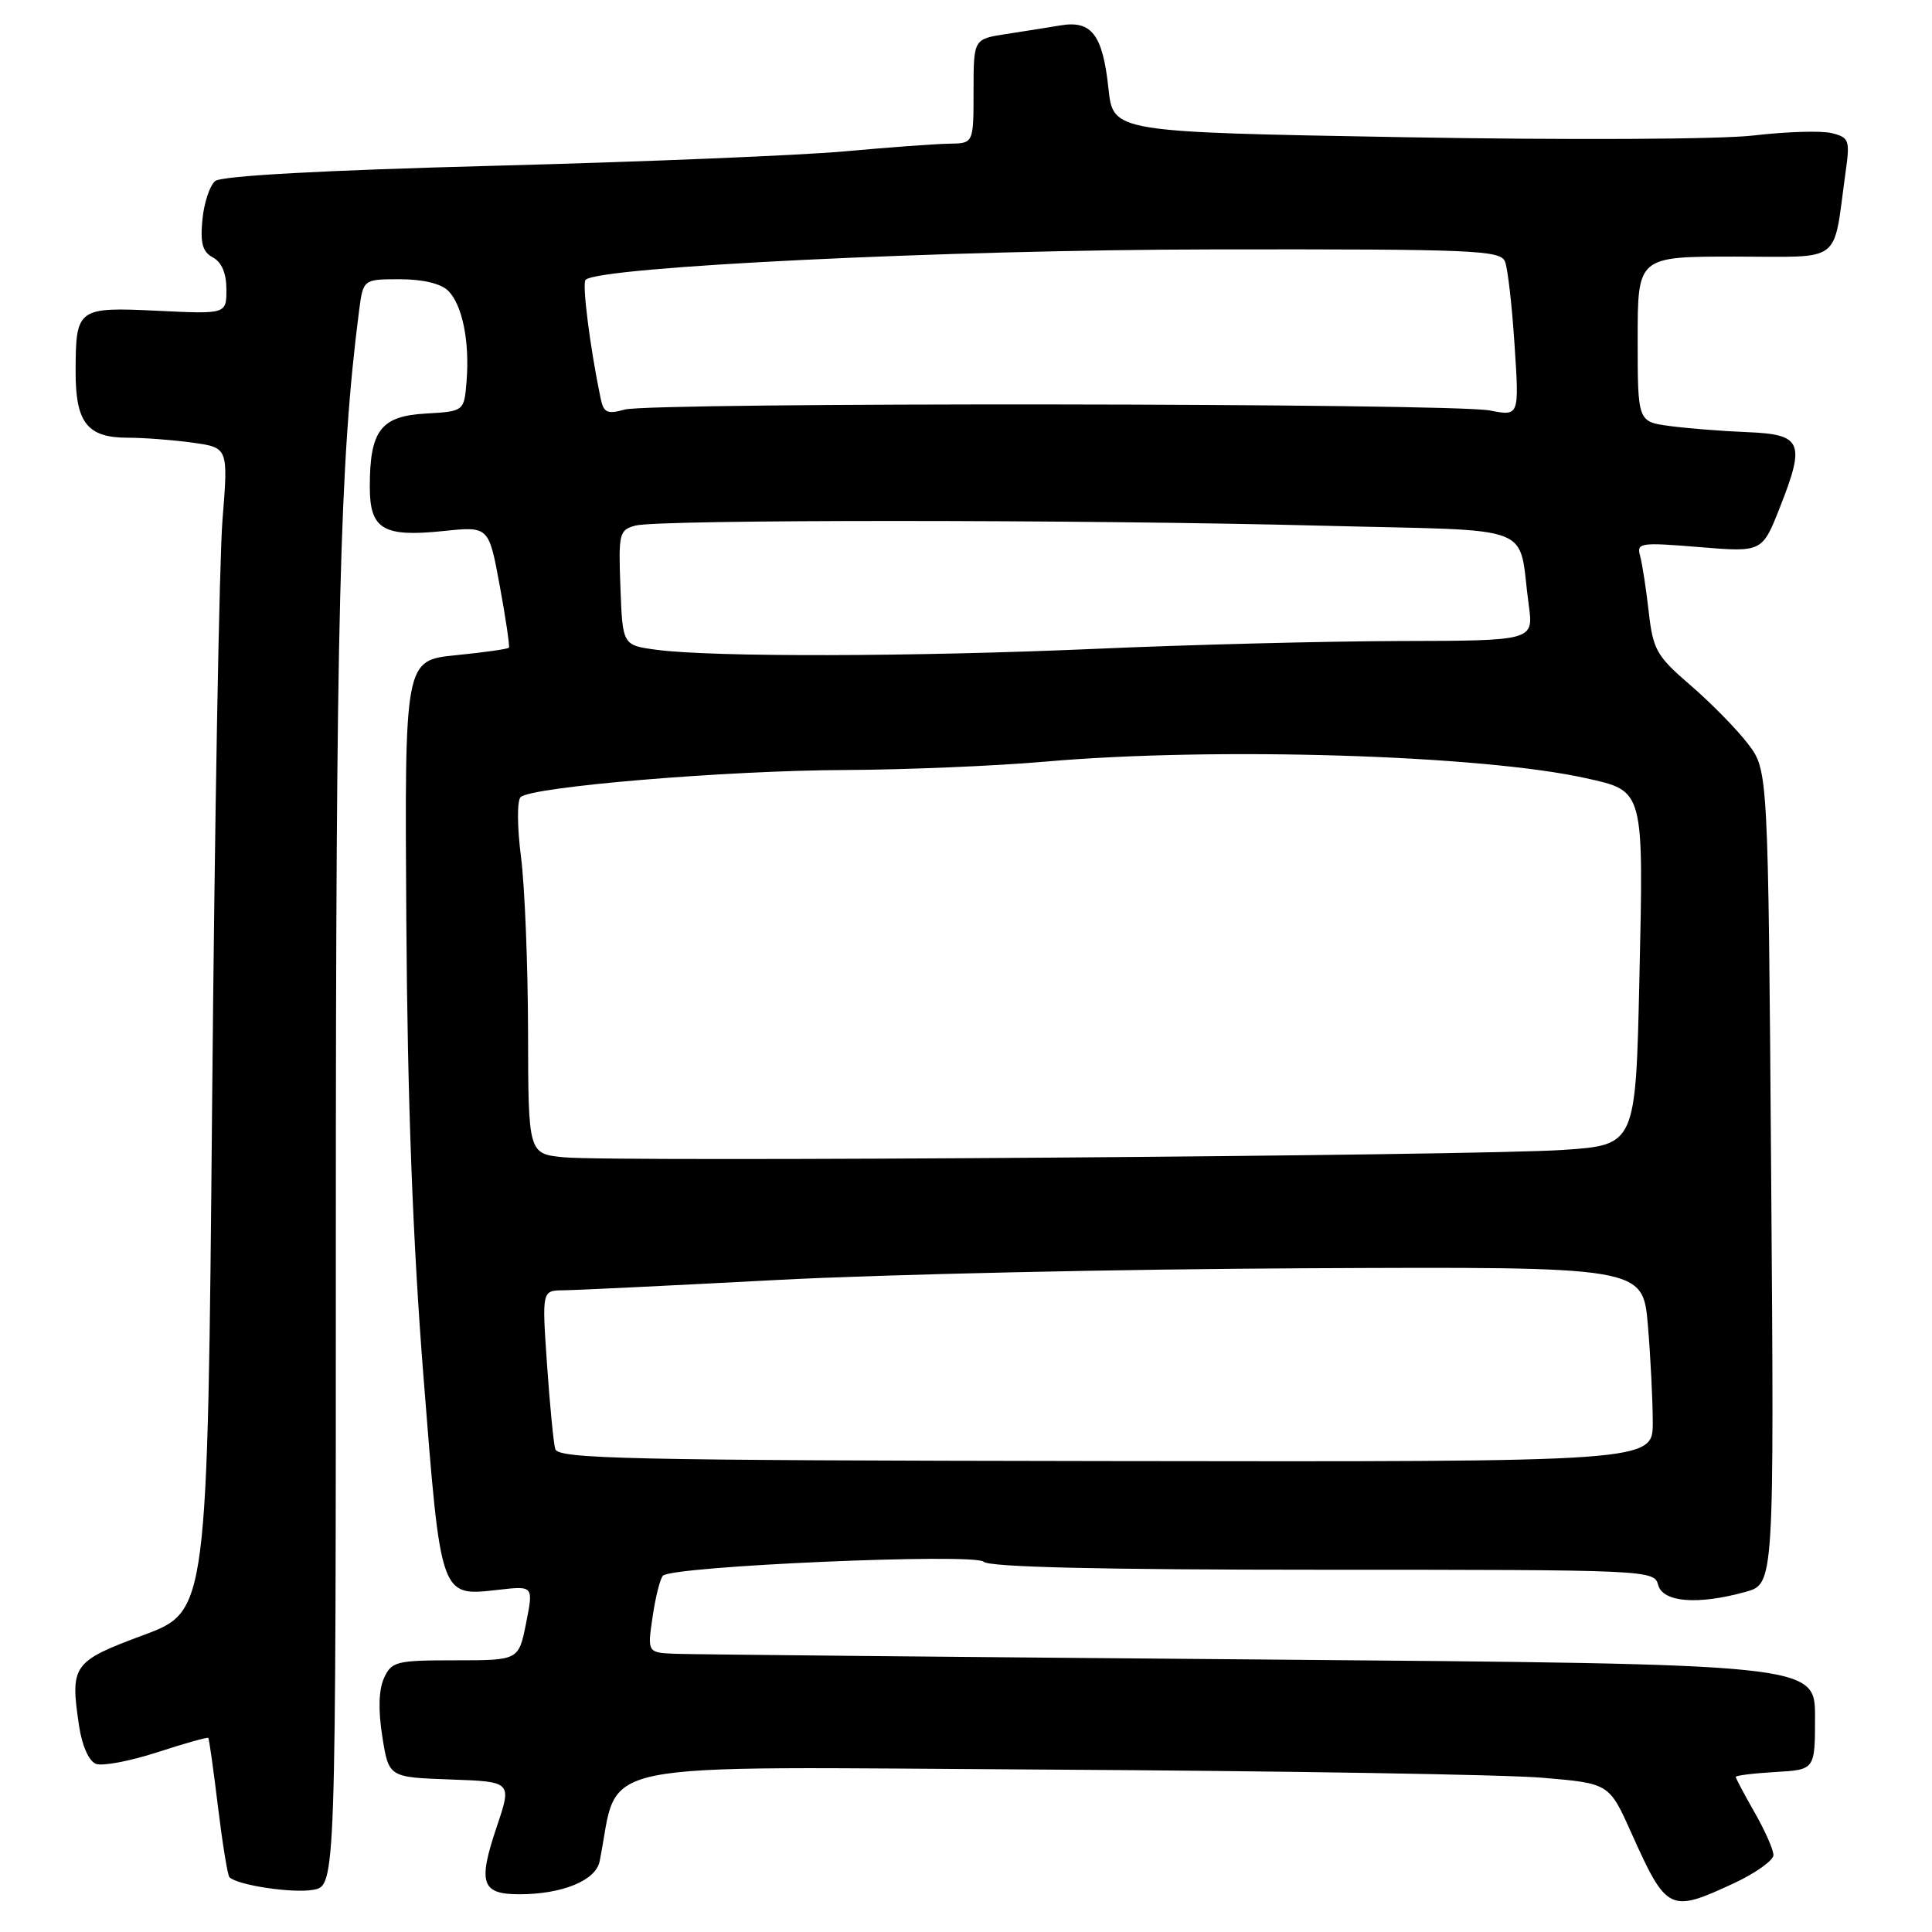 <?xml version="1.0" encoding="UTF-8" standalone="no"?>
<!DOCTYPE svg PUBLIC "-//W3C//DTD SVG 1.1//EN" "http://www.w3.org/Graphics/SVG/1.1/DTD/svg11.dtd" >
<svg xmlns="http://www.w3.org/2000/svg" xmlns:xlink="http://www.w3.org/1999/xlink" version="1.1" viewBox="0 0 256 256">
 <g >
 <path fill="currentColor"
d=" M 229.75 249.54 C 232.64 248.19 234.99 246.51 234.99 245.80 C 234.98 245.08 233.86 242.54 232.49 240.15 C 231.12 237.75 230.00 235.64 230.00 235.45 C 230.00 235.26 232.36 234.97 235.25 234.80 C 240.50 234.50 240.50 234.50 240.50 227.50 C 240.50 220.50 240.50 220.50 167.00 219.89 C 126.58 219.56 91.76 219.22 89.64 219.14 C 85.77 219.00 85.77 219.00 86.47 214.25 C 86.85 211.64 87.47 209.18 87.84 208.79 C 89.06 207.51 129.17 205.77 130.34 206.94 C 131.05 207.65 145.78 208.00 175.29 208.00 C 218.35 208.00 219.20 208.04 219.71 210.00 C 220.32 212.32 224.97 212.69 231.30 210.93 C 235.09 209.88 235.09 209.88 234.69 155.98 C 234.29 102.07 234.29 102.07 231.62 98.57 C 230.15 96.64 226.73 93.16 224.02 90.82 C 219.49 86.92 219.04 86.12 218.46 81.04 C 218.12 77.99 217.60 74.67 217.32 73.65 C 216.84 71.92 217.34 71.85 225.15 72.49 C 233.50 73.18 233.50 73.18 235.85 67.22 C 239.25 58.60 238.79 57.55 231.49 57.26 C 228.20 57.13 223.59 56.76 221.25 56.45 C 217.00 55.88 217.00 55.88 217.00 44.94 C 217.00 34.00 217.00 34.00 229.89 34.00 C 244.38 34.00 242.83 35.18 244.54 22.88 C 245.15 18.57 245.03 18.22 242.72 17.64 C 241.36 17.30 236.71 17.44 232.38 17.95 C 227.87 18.47 208.04 18.57 186.00 18.18 C 147.50 17.50 147.50 17.50 146.88 11.76 C 146.12 4.62 144.66 2.68 140.56 3.36 C 138.88 3.64 135.59 4.16 133.25 4.52 C 129.00 5.18 129.00 5.18 129.00 12.09 C 129.00 19.00 129.00 19.00 125.75 19.04 C 123.96 19.07 117.78 19.52 112.00 20.05 C 106.22 20.58 85.37 21.44 65.66 21.96 C 42.73 22.56 29.35 23.30 28.51 23.99 C 27.79 24.59 27.03 26.90 26.82 29.12 C 26.52 32.23 26.84 33.38 28.22 34.12 C 29.37 34.73 30.00 36.23 30.00 38.34 C 30.00 41.62 30.00 41.62 20.89 41.18 C 10.25 40.67 10.04 40.83 10.02 49.18 C 10.00 56.01 11.56 58.00 16.93 58.00 C 19.02 58.00 22.87 58.29 25.49 58.65 C 30.25 59.31 30.25 59.31 29.48 68.90 C 29.06 74.18 28.44 108.88 28.11 146.00 C 27.50 213.50 27.50 213.50 19.00 216.66 C 9.61 220.15 9.27 220.63 10.48 228.71 C 10.87 231.32 11.78 233.36 12.71 233.72 C 13.57 234.05 17.22 233.36 20.83 232.19 C 24.44 231.01 27.48 230.16 27.60 230.28 C 27.71 230.40 28.29 234.50 28.88 239.40 C 29.48 244.29 30.16 248.49 30.40 248.74 C 31.47 249.80 38.77 250.90 41.50 250.41 C 44.50 249.87 44.50 249.87 44.50 163.19 C 44.50 81.75 45.02 61.04 47.57 41.25 C 48.12 37.00 48.12 37.00 52.99 37.00 C 56.03 37.00 58.43 37.58 59.39 38.53 C 61.27 40.41 62.25 45.27 61.82 50.54 C 61.50 54.50 61.50 54.50 56.39 54.80 C 50.45 55.14 49.00 57.05 49.00 64.51 C 49.00 70.15 50.76 71.20 58.81 70.36 C 64.77 69.74 64.77 69.74 66.22 77.62 C 67.02 81.95 67.56 85.65 67.43 85.82 C 67.30 86.00 64.13 86.45 60.40 86.82 C 53.61 87.50 53.61 87.50 53.84 122.00 C 53.99 145.78 54.70 164.58 56.12 182.50 C 58.44 211.94 58.30 211.53 66.09 210.65 C 70.69 210.13 70.69 210.13 69.71 215.07 C 68.73 220.00 68.73 220.00 60.35 220.00 C 52.50 220.00 51.89 220.15 50.88 222.36 C 50.18 223.91 50.10 226.59 50.66 230.11 C 51.51 235.50 51.51 235.50 59.68 235.79 C 67.84 236.08 67.84 236.08 65.82 242.06 C 63.30 249.54 63.79 251.00 68.82 251.00 C 74.48 251.00 78.94 249.18 79.45 246.65 C 82.23 232.94 76.40 234.13 138.83 234.48 C 170.00 234.66 199.49 235.14 204.36 235.56 C 213.22 236.31 213.22 236.31 216.16 242.87 C 220.85 253.31 221.24 253.50 229.75 249.54 Z  M 73.57 192.00 C 73.34 191.18 72.85 186.11 72.48 180.75 C 71.81 171.00 71.81 171.00 74.66 170.97 C 76.22 170.96 88.97 170.34 103.00 169.60 C 117.03 168.86 148.57 168.16 173.10 168.05 C 217.69 167.84 217.69 167.84 218.35 175.57 C 218.71 179.82 219.00 185.64 219.00 188.50 C 219.00 193.71 219.00 193.71 146.49 193.60 C 82.94 193.51 73.93 193.31 73.57 192.00 Z  M 74.75 153.35 C 70.00 152.89 70.00 152.89 69.97 136.70 C 69.95 127.79 69.53 117.35 69.03 113.50 C 68.53 109.62 68.50 106.11 68.98 105.63 C 70.34 104.25 96.16 102.09 112.00 102.03 C 119.97 101.99 131.90 101.50 138.50 100.92 C 161.02 98.95 196.32 100.03 210.17 103.12 C 217.88 104.84 217.79 104.51 217.23 129.61 C 216.74 151.72 216.74 151.72 207.12 152.37 C 195.56 153.15 81.50 153.99 74.75 153.35 Z  M 87.00 86.10 C 82.50 85.50 82.50 85.50 82.21 77.88 C 81.94 70.66 82.04 70.22 84.21 69.64 C 87.26 68.82 143.25 68.83 175.29 69.66 C 204.28 70.41 201.06 69.16 202.57 80.20 C 203.21 84.90 203.21 84.90 185.36 84.94 C 175.54 84.97 157.38 85.43 145.00 85.98 C 121.04 87.03 94.41 87.09 87.00 86.10 Z  M 79.58 52.76 C 78.17 45.98 77.11 37.56 77.59 37.08 C 79.33 35.34 125.49 33.10 160.64 33.05 C 195.50 33.00 198.84 33.15 199.43 34.68 C 199.79 35.61 200.36 40.59 200.69 45.76 C 201.31 55.15 201.31 55.15 197.41 54.39 C 192.28 53.40 86.31 53.29 82.77 54.27 C 80.45 54.92 79.98 54.69 79.58 52.76 Z "/>
</g>
</svg>